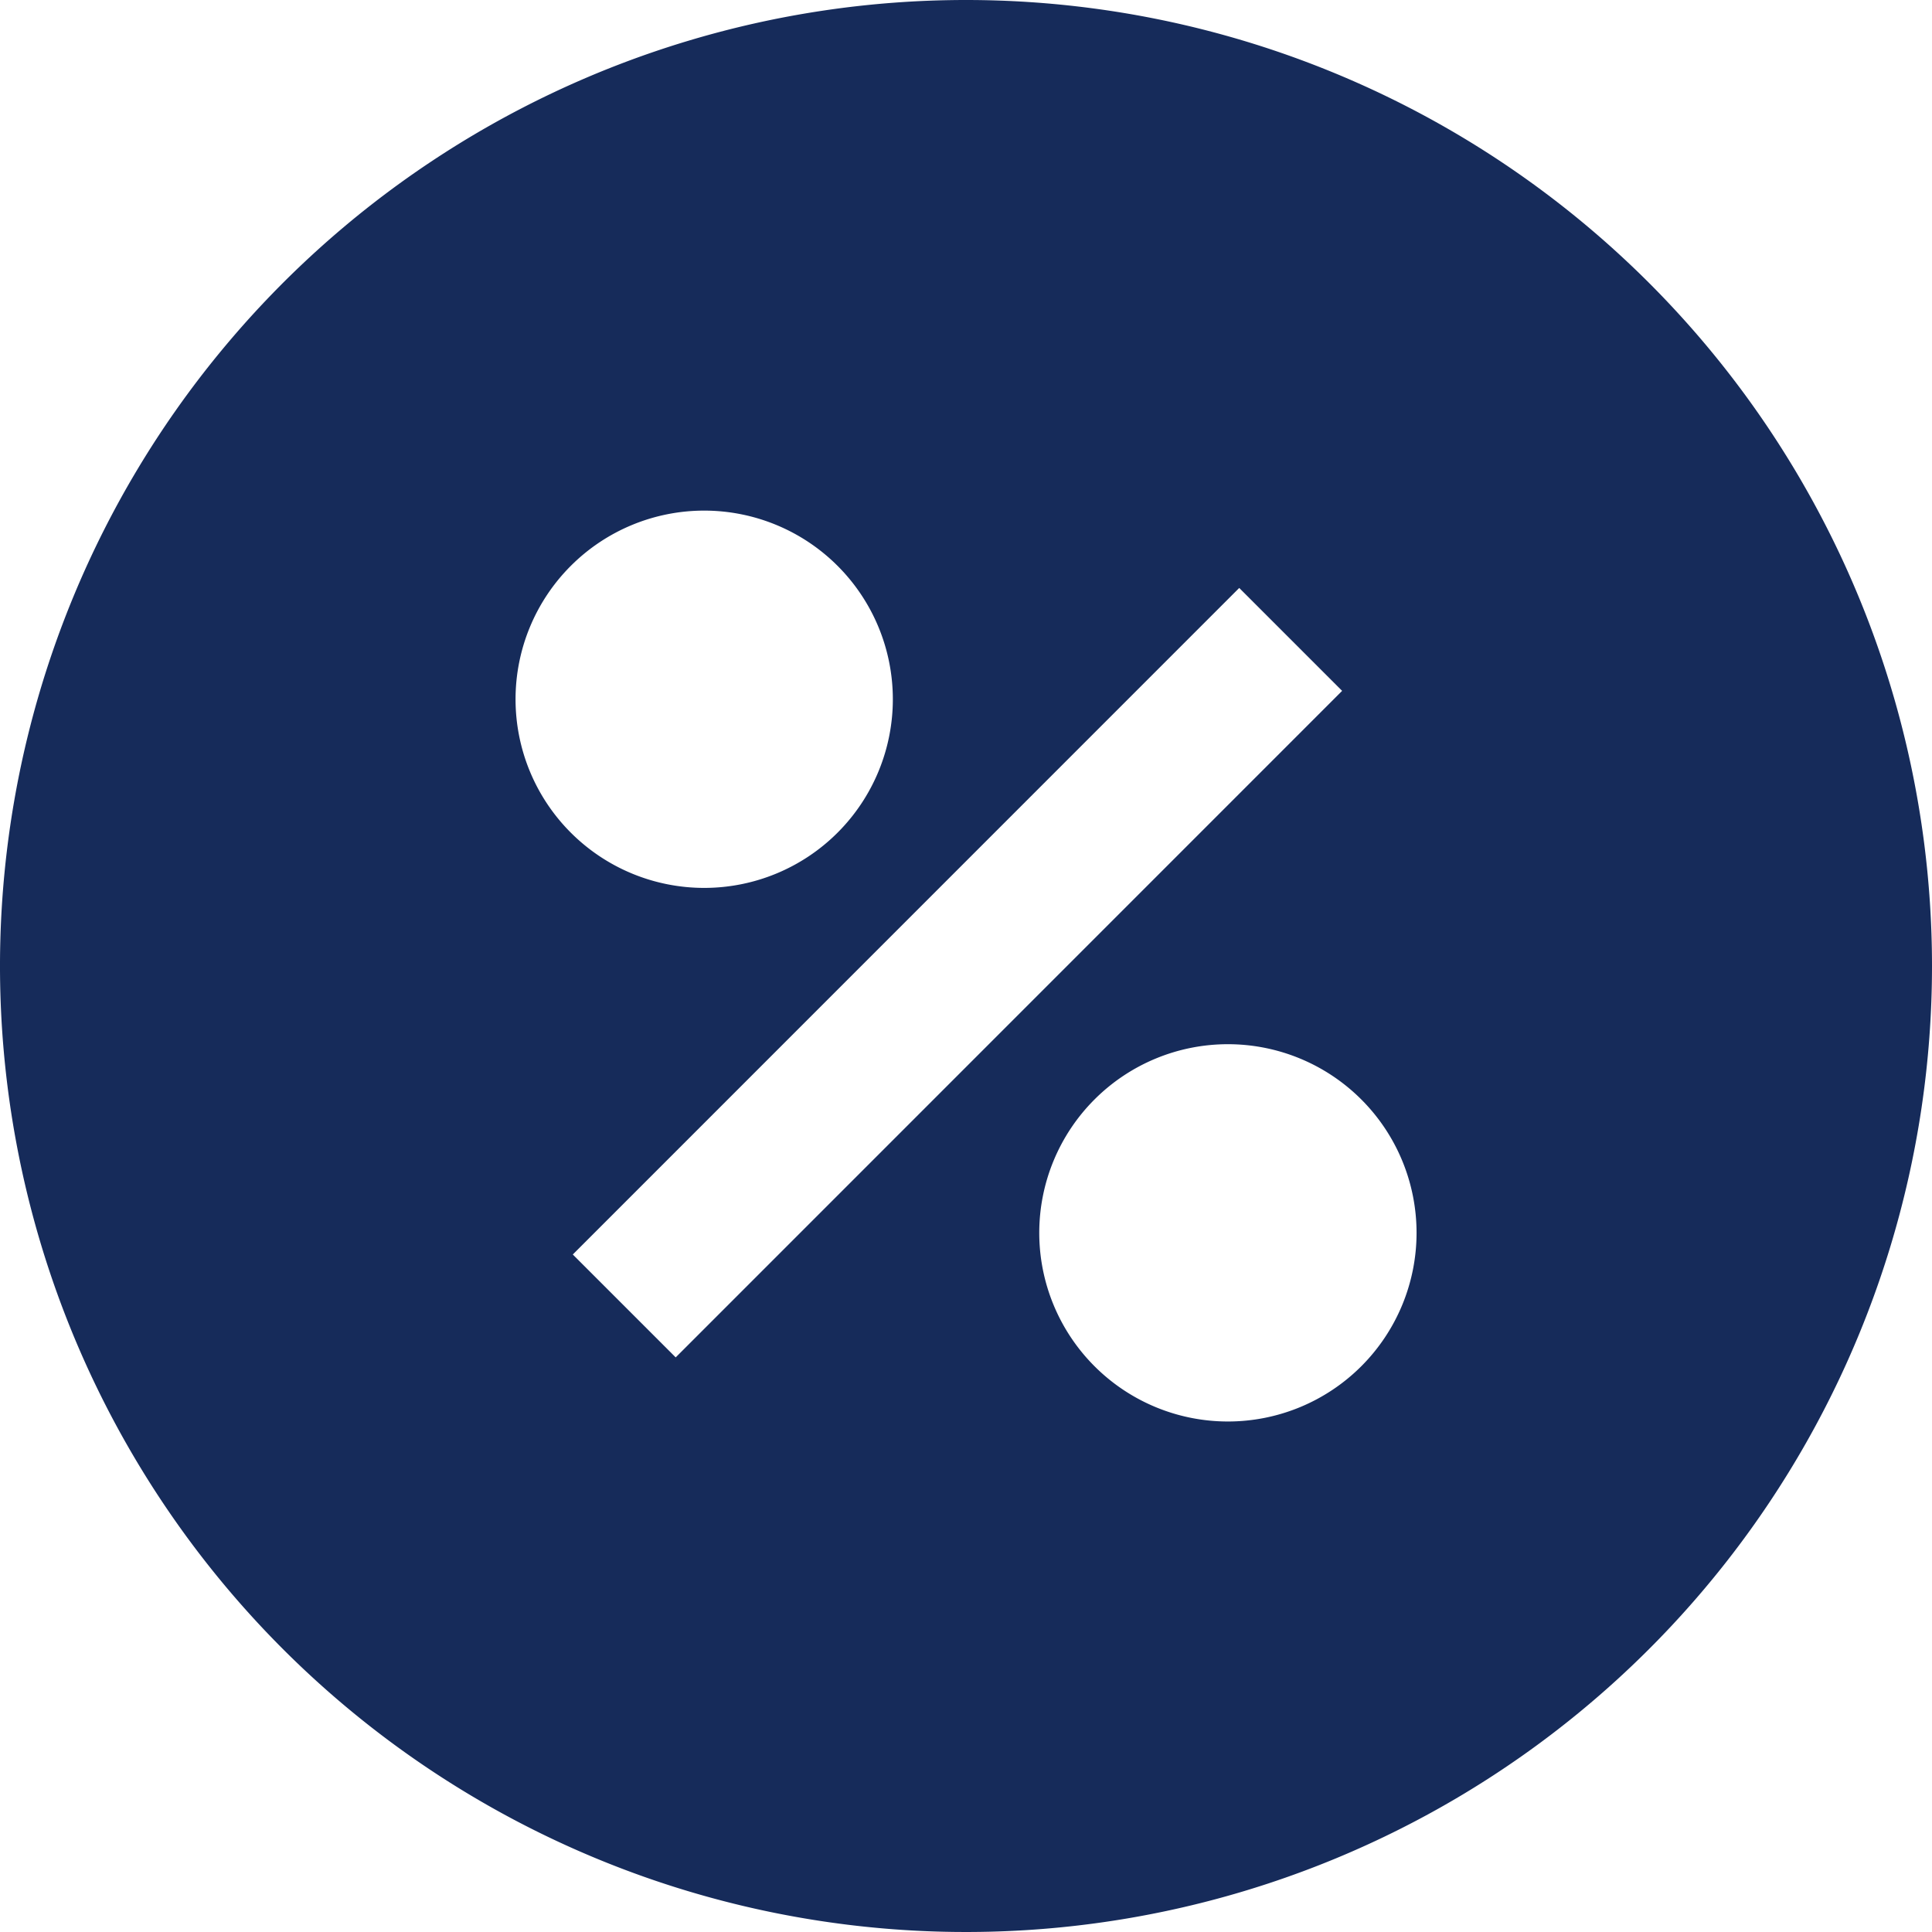 <svg xmlns="http://www.w3.org/2000/svg" xmlns:xlink="http://www.w3.org/1999/xlink" id="Group_2241" data-name="Group 2241" width="56.328" height="56.328" viewBox="0 0 56.328 56.328"><defs><clipPath id="clip-path"><rect id="Rectangle_1828" data-name="Rectangle 1828" width="56.328" height="56.328" fill="#162b5a"></rect></clipPath></defs><g id="Group_2240" data-name="Group 2240" clip-path="url(#clip-path)"><path id="Path_1107" data-name="Path 1107" d="M28.164,0A28.164,28.164,0,1,0,56.328,28.164,28.164,28.164,0,0,0,28.164,0M15.031,20.387a5.5,5.5,0,1,1,5.5,5.5,5.5,5.5,0,0,1-5.5-5.5M19.7,39.575l-3-3L36.13,17.142l3,3Zm16.1,1.869a5.5,5.5,0,1,1,5.5-5.5,5.5,5.5,0,0,1-5.5,5.5" fill="#162b5a"></path></g></svg>